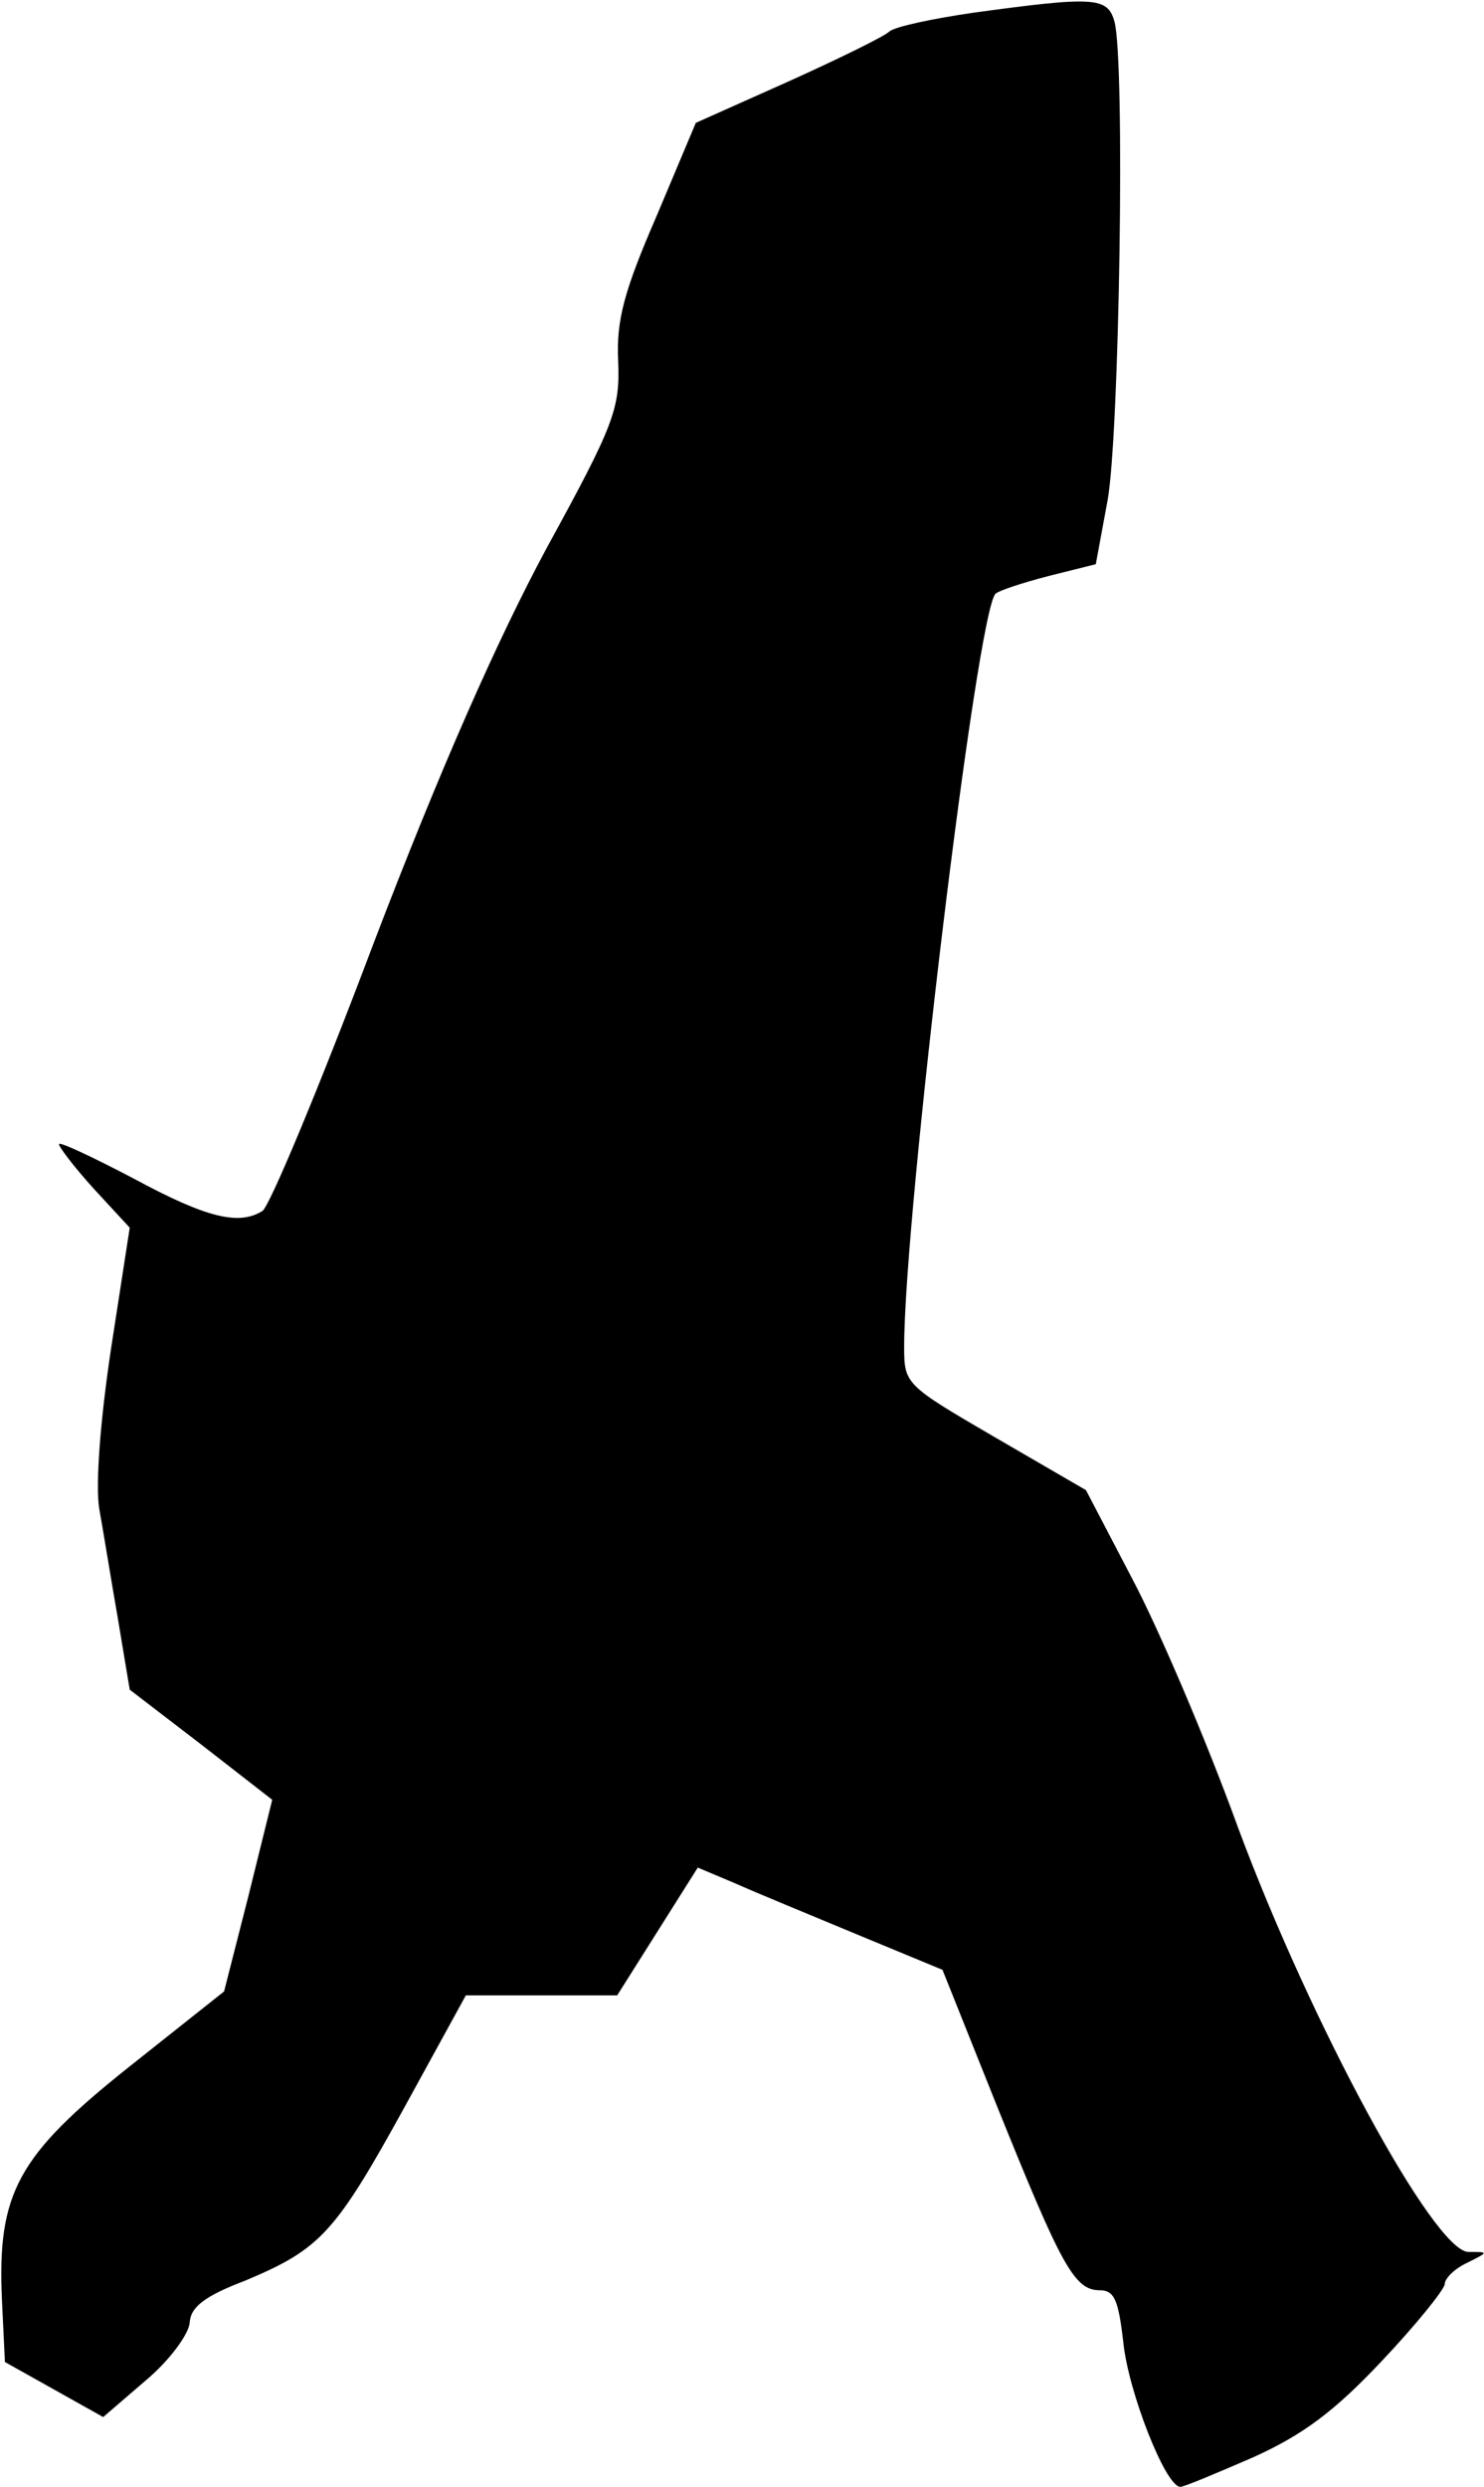 <?xml version="1.0" standalone="no"?>
<!DOCTYPE svg PUBLIC "-//W3C//DTD SVG 20010904//EN"
 "http://www.w3.org/TR/2001/REC-SVG-20010904/DTD/svg10.dtd">
<svg version="1.0" xmlns="http://www.w3.org/2000/svg"
 width="151pt" height="253pt" viewBox="0 0 151 253"
 preserveAspectRatio="xMidYMid meet">
<g transform="translate(0,253) scale(0.1,-0.1)"
fill="#000000" stroke="none">
<path fill="#000000" stroke="none" d="M990 2517 c-41 -6 -79 -14 -85 -19 -5
-5 -52 -28 -103 -51 l-94 -42 -40 -95 c-33 -76 -41 -106 -39 -147 2 -49 -4
-65 -73 -191 -50 -93 -108 -224 -176 -402 -55 -146 -106 -268 -113 -272 -24
-15 -57 -7 -131 33 -42 22 -76 38 -76 35 0 -3 16 -24 36 -46 l36 -39 -19 -123
c-11 -73 -16 -139 -12 -163 4 -22 12 -72 19 -112 l12 -72 73 -56 72 -56 -24
-97 -25 -98 -97 -77 c-113 -90 -134 -128 -129 -237 l3 -63 50 -28 50 -28 43
37 c24 20 44 47 45 59 1 16 15 27 57 43 76 32 91 48 162 177 l62 113 77 0 77
0 41 65 41 65 38 -16 c20 -9 76 -32 124 -52 l87 -36 56 -140 c65 -161 78 -186
104 -186 15 0 19 -10 24 -53 5 -50 43 -147 58 -147 4 0 37 14 74 30 51 23 83
47 131 98 35 37 63 72 64 78 0 6 10 16 23 22 22 11 22 11 1 11 -35 1 -160 232
-234 431 -33 91 -82 205 -108 254 l-47 90 -93 54 c-91 53 -92 54 -92 92 0 133
74 748 93 766 3 3 27 11 54 18 l48 12 12 65 c12 66 18 446 7 487 -7 25 -20 26
-144 9z"/>
</g>
</svg>
